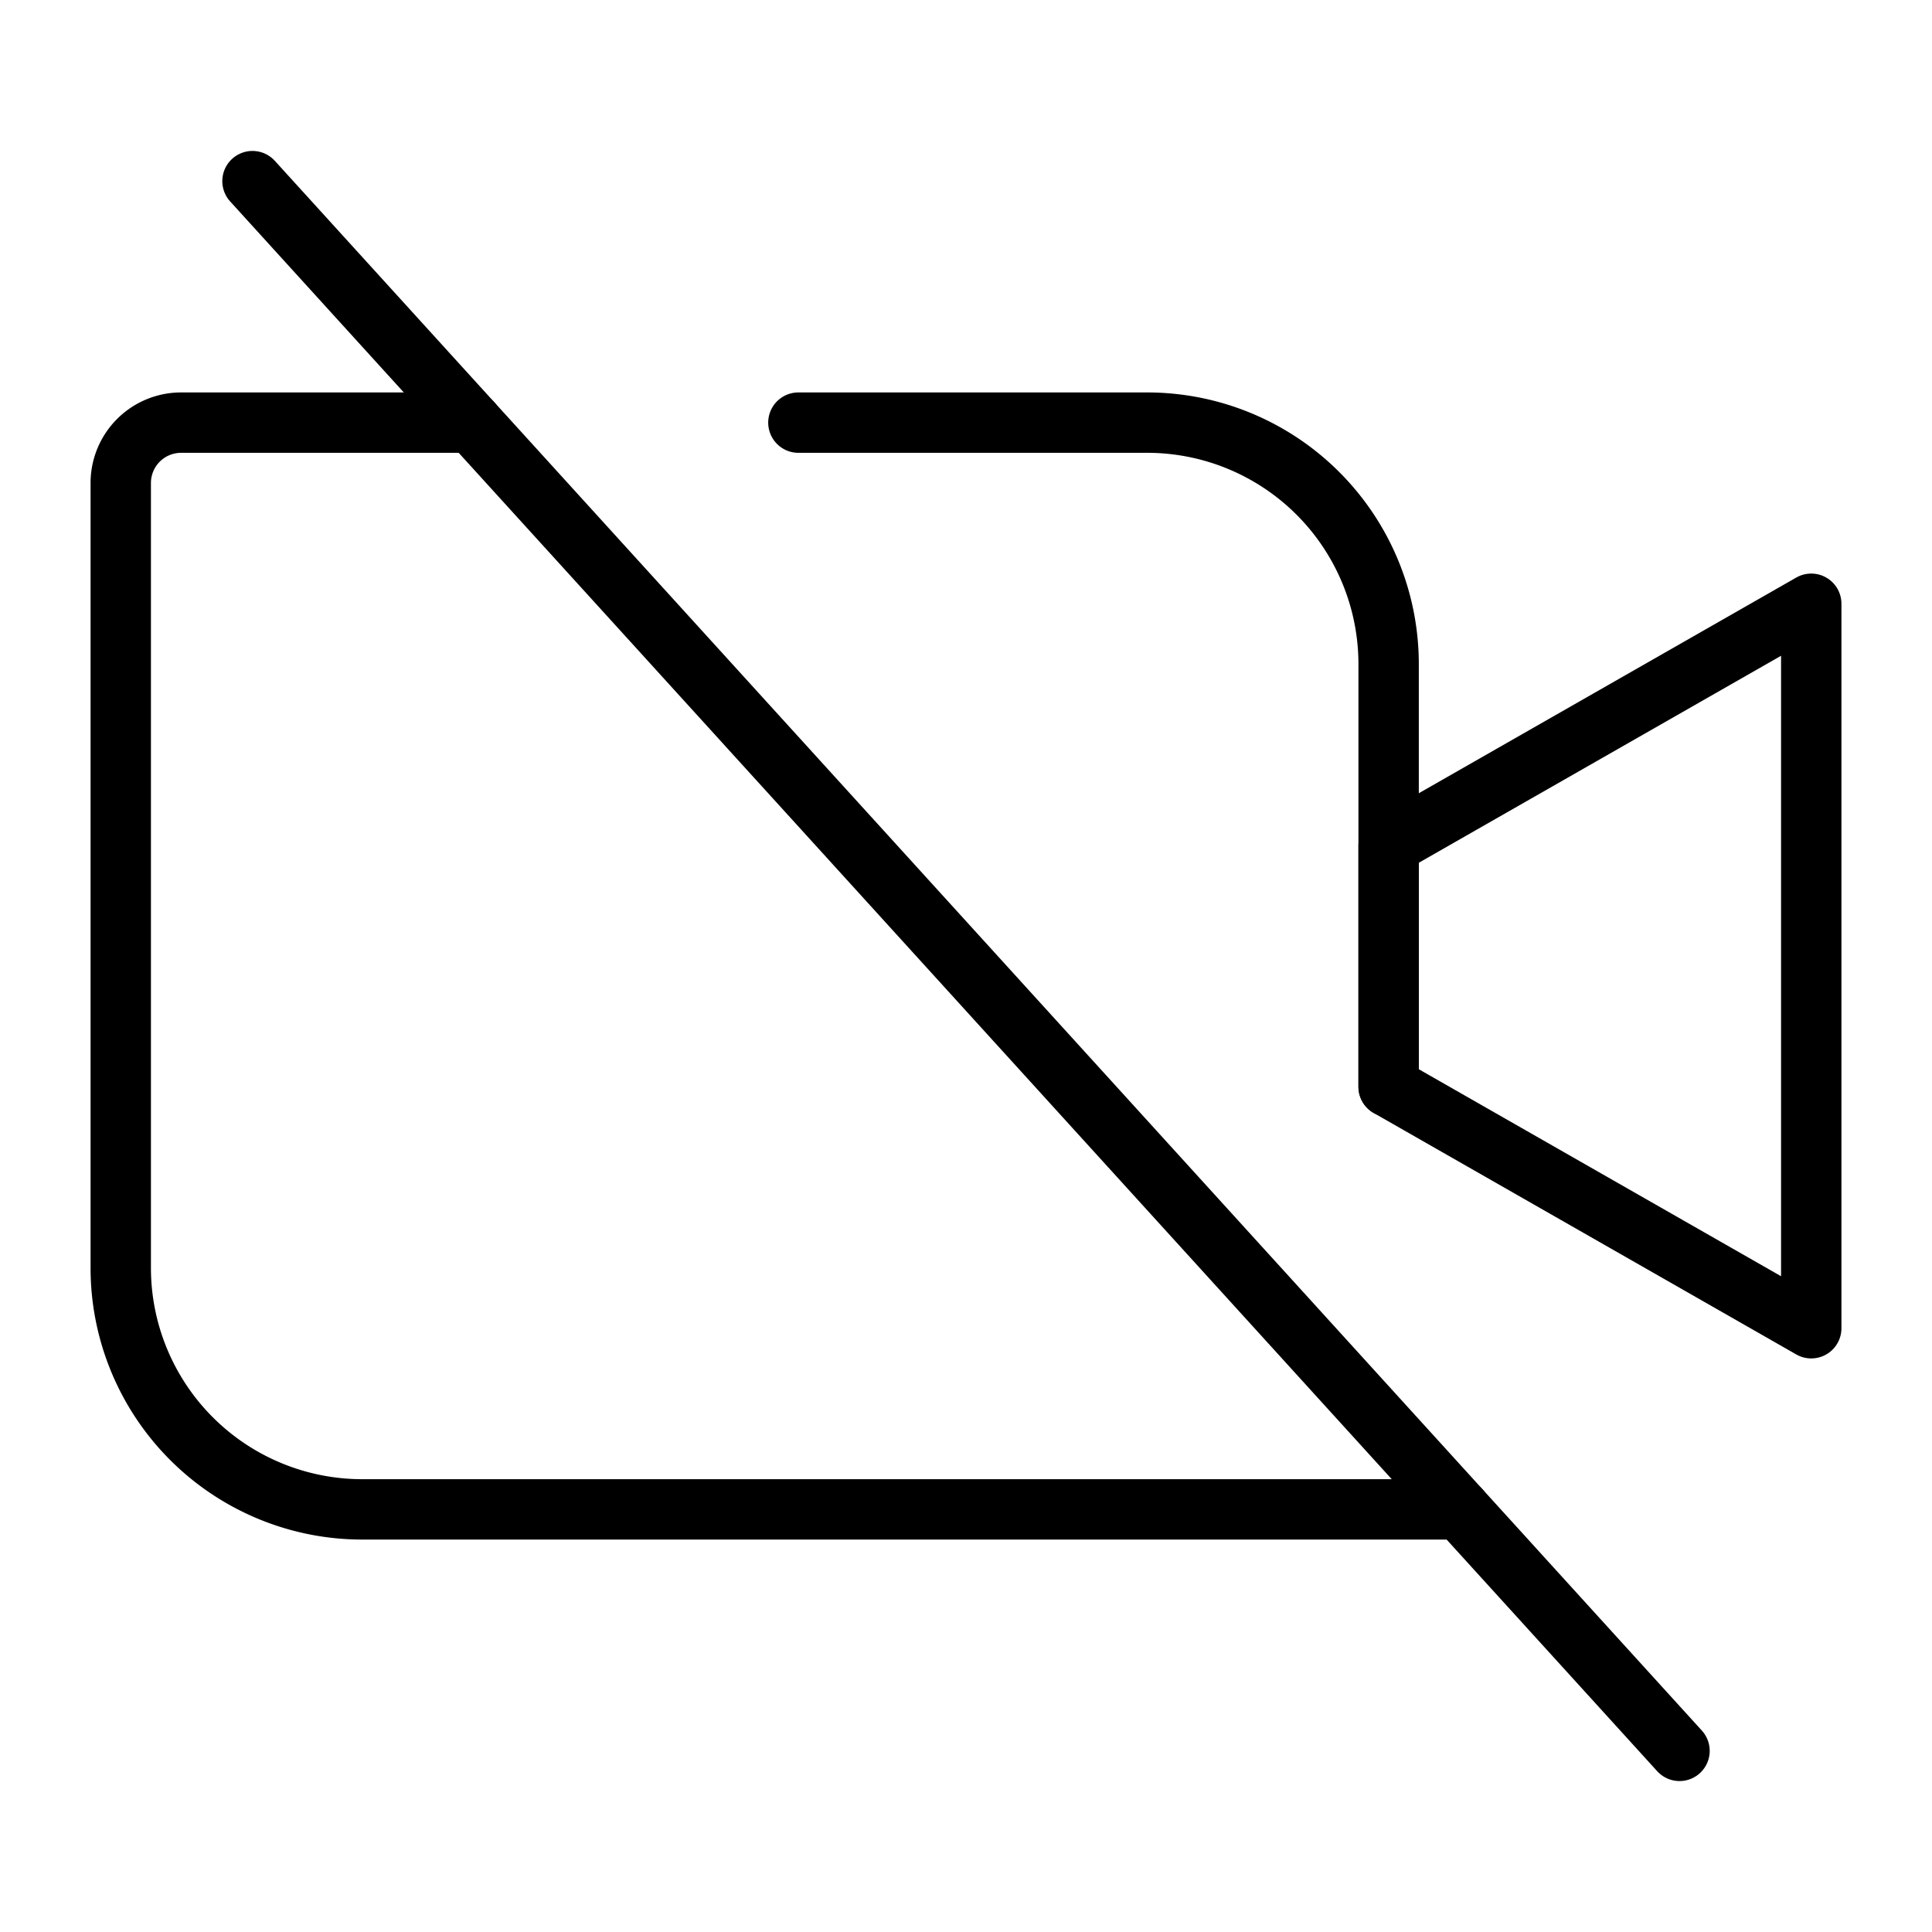 <svg id="Layer_1" data-name="Layer 1" xmlns="http://www.w3.org/2000/svg" viewBox="0 0 256 256">
  <polygon points="240 176 184 144 184 112 240 80 240 176" fill="none" stroke="#000" stroke-linecap="round" stroke-linejoin="round" stroke-width="8"/>
  <path d="M105.792,56H152a32,32,0,0,1,32,32v56" fill="none" stroke="#000" stroke-linecap="round" stroke-linejoin="round" stroke-width="8"/>
  <path d="M193.455,200H48a32,32,0,0,1-32-32V64a8,8,0,0,1,8-8H62.545" fill="none" stroke="#000" stroke-linecap="round" stroke-linejoin="round" stroke-width="8"/>
  <line x1="33.455" y1="24" x2="222.545" y2="232" fill="none" stroke="#000" stroke-linecap="round" stroke-linejoin="round" stroke-width="8"/>
</svg>
